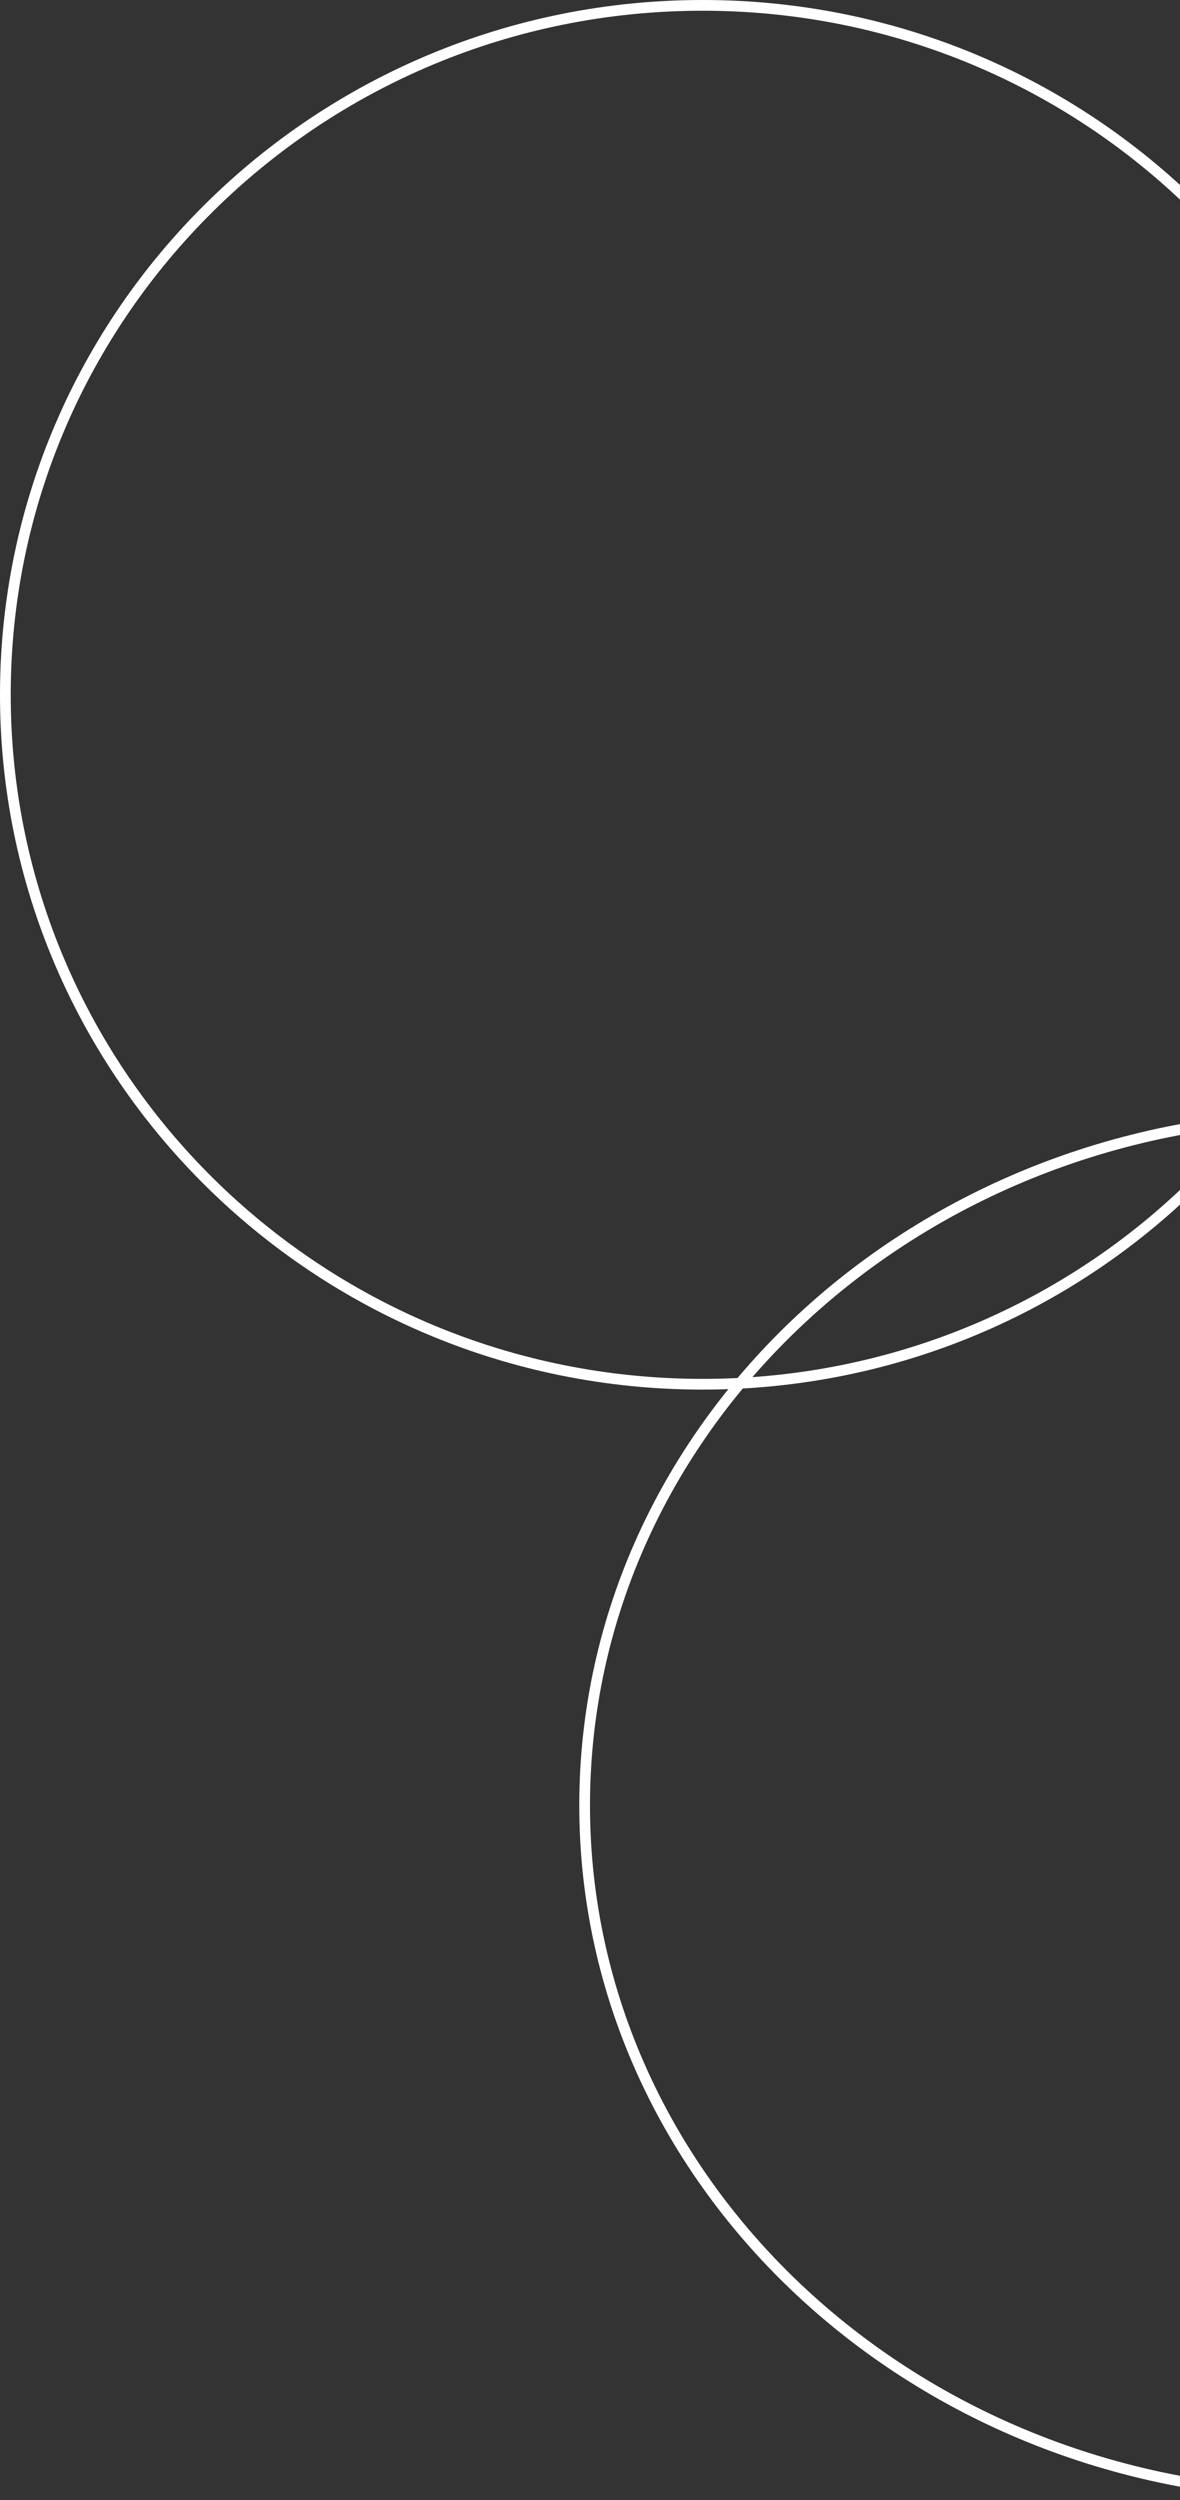 <svg width="220" height="466" viewBox="0 0 220 466" fill="none" xmlns="http://www.w3.org/2000/svg">
<rect x="0" y="0" width="220" height="466" fill="#333333" stroke="none"/>
<path d="M386 336.5C386 407.4 324.063 465 247.5 465C170.937 465 109 407.4 109 336.5C109 265.6 170.937 208 247.5 208C324.063 208 386 265.6 386 336.5Z" stroke="white" stroke-width="2"/>
<path d="M261 129.5C261 200.458 202.808 258 131 258C59.192 258 1 200.458 1 129.5C1 58.542 59.192 1 131 1C202.808 1 261 58.542 261 129.5Z" stroke="white" stroke-width="2"/>
</svg>
